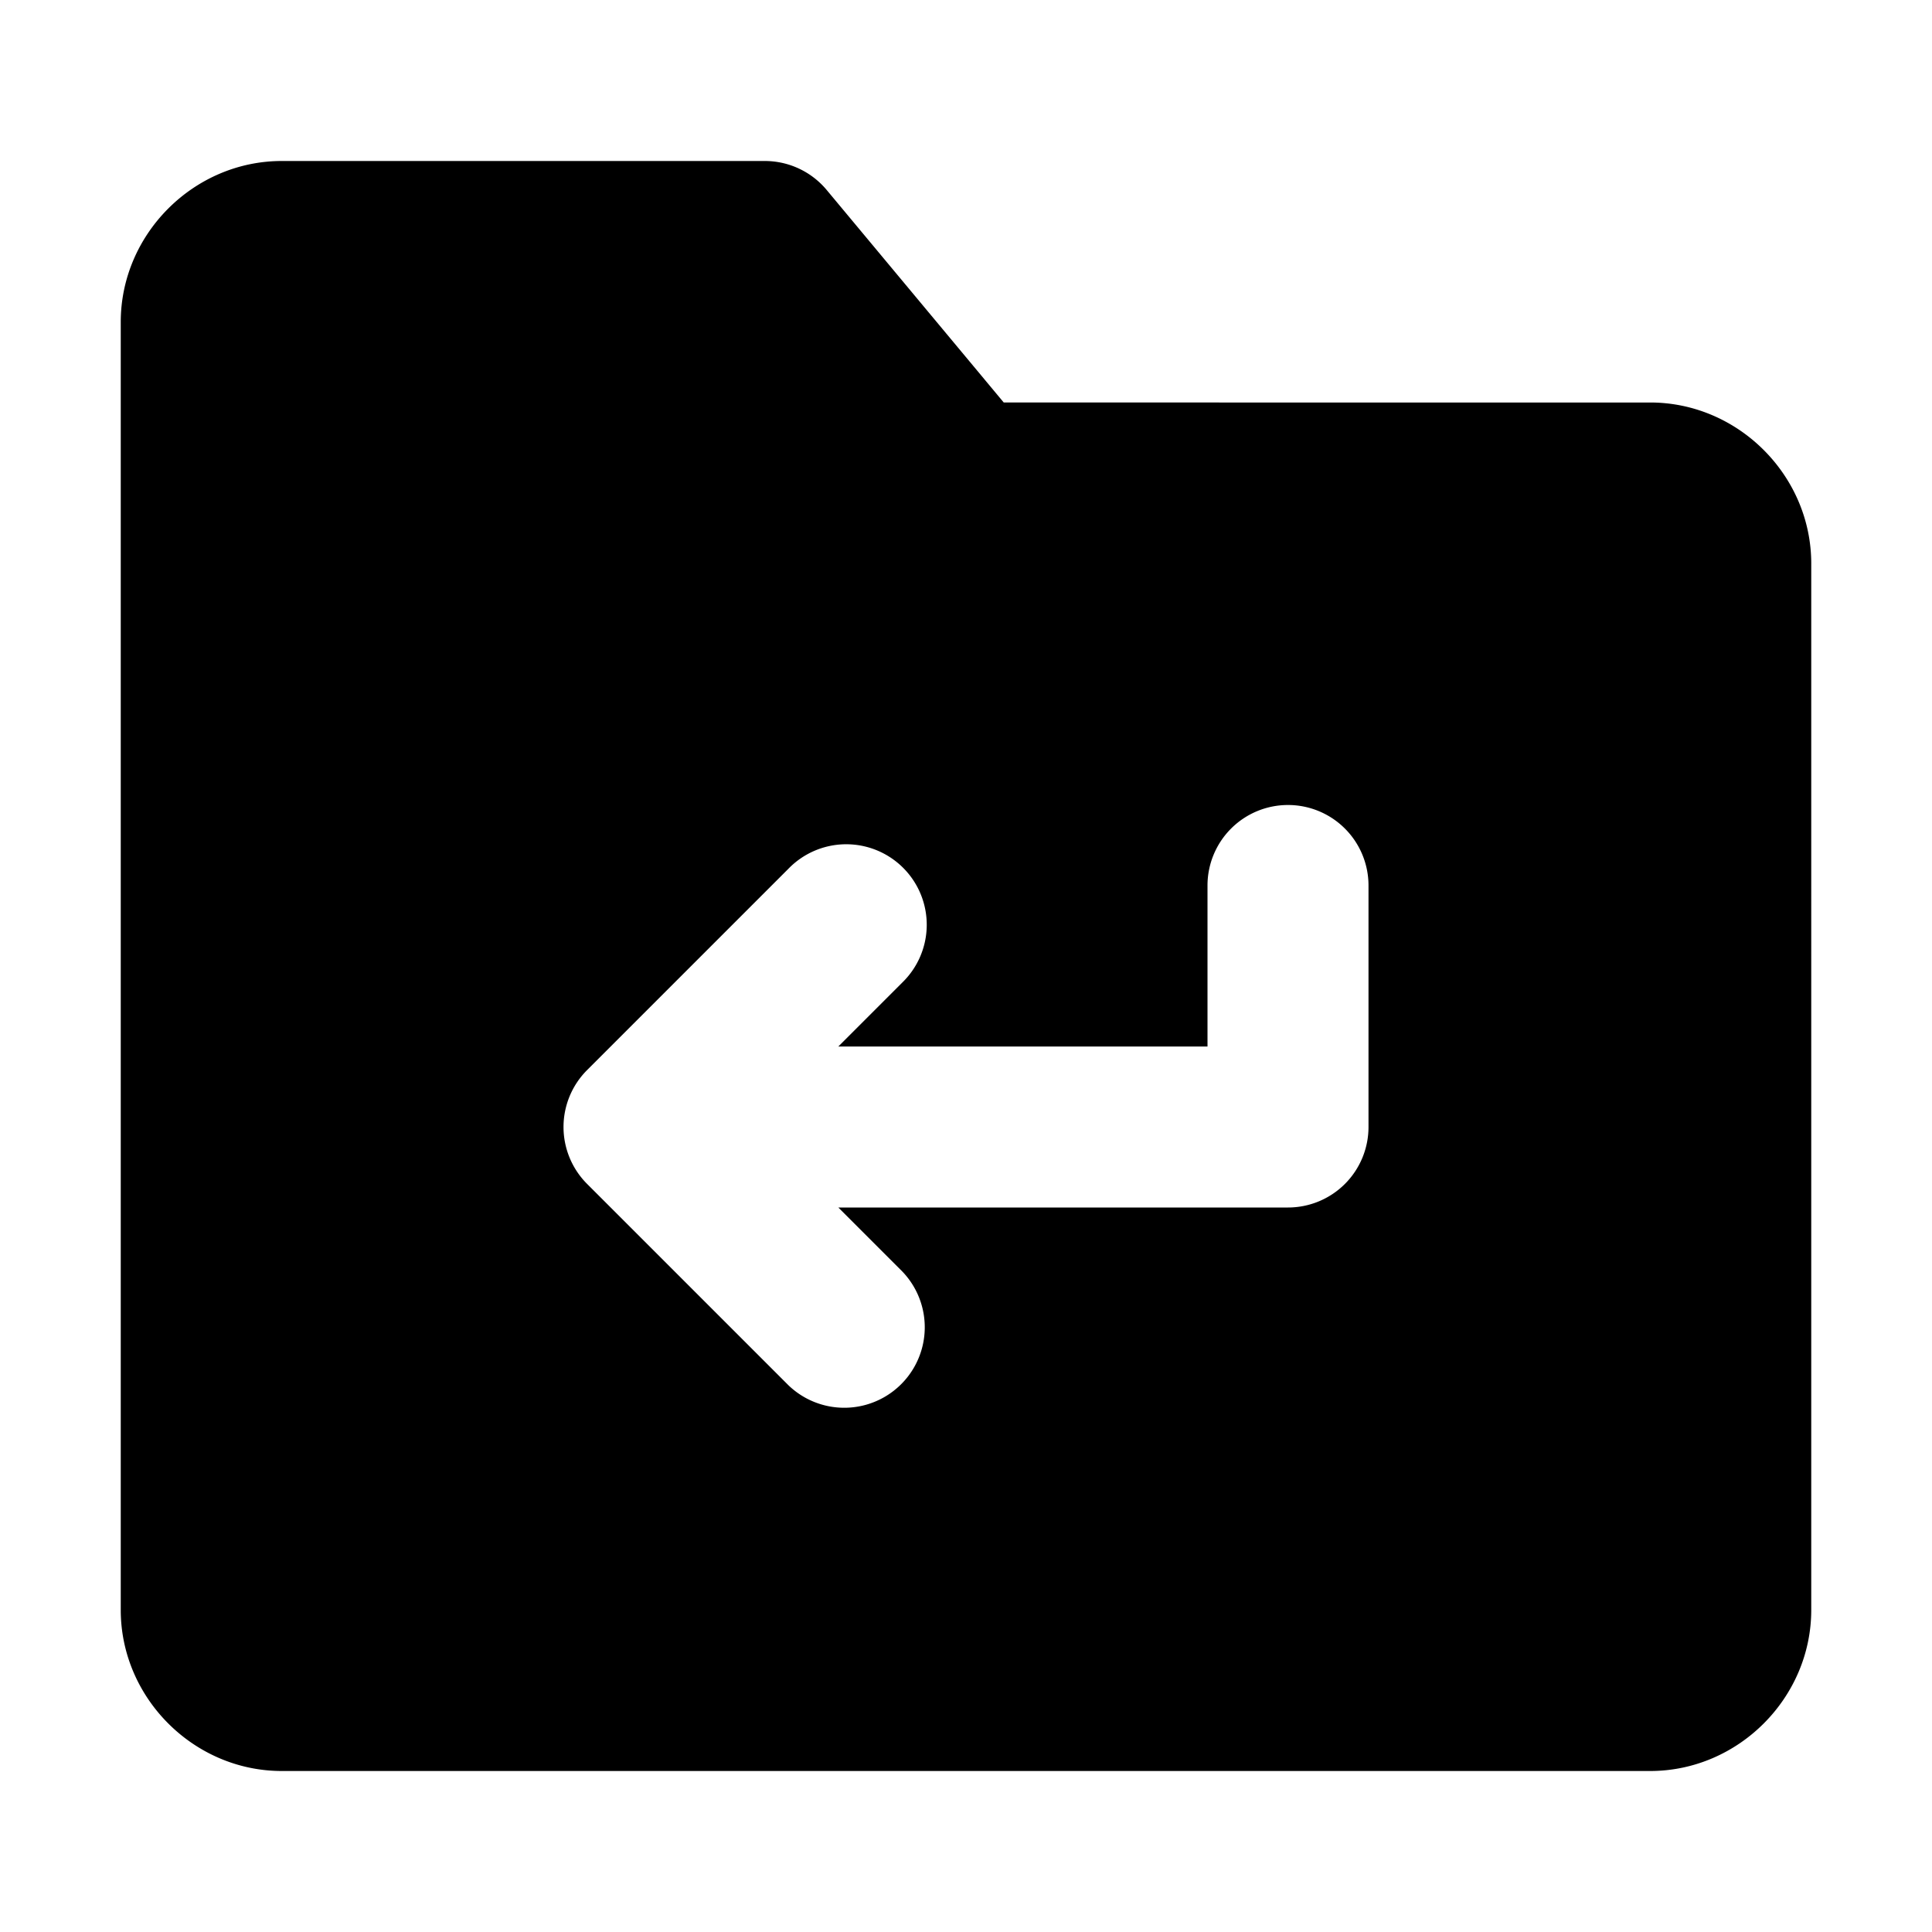 <svg xmlns="http://www.w3.org/2000/svg" width="48" height="48" viewBox="0 0 48 48"><path d="M7 4C4.815 4 3 5.815 3 8v32c0 2.185 1.815 4 4 4h34c2.185 0 4-1.815 4-4V14c0-2.185-1.815-4-4-4H24.938l-4.4-5.281A2 2 0 0 0 19 4Zm25 16a2 2 0 0 1 2 2v6a2 2 0 0 1-2 2H20.828l1.586 1.586a2 2 0 0 1-2.828 2.828l-5-5a2 2 0 0 1 0-2.828l5-5a2 2 0 1 1 2.828 2.828L20.828 26H30v-4a2 2 0 0 1 2-2z"/></svg>